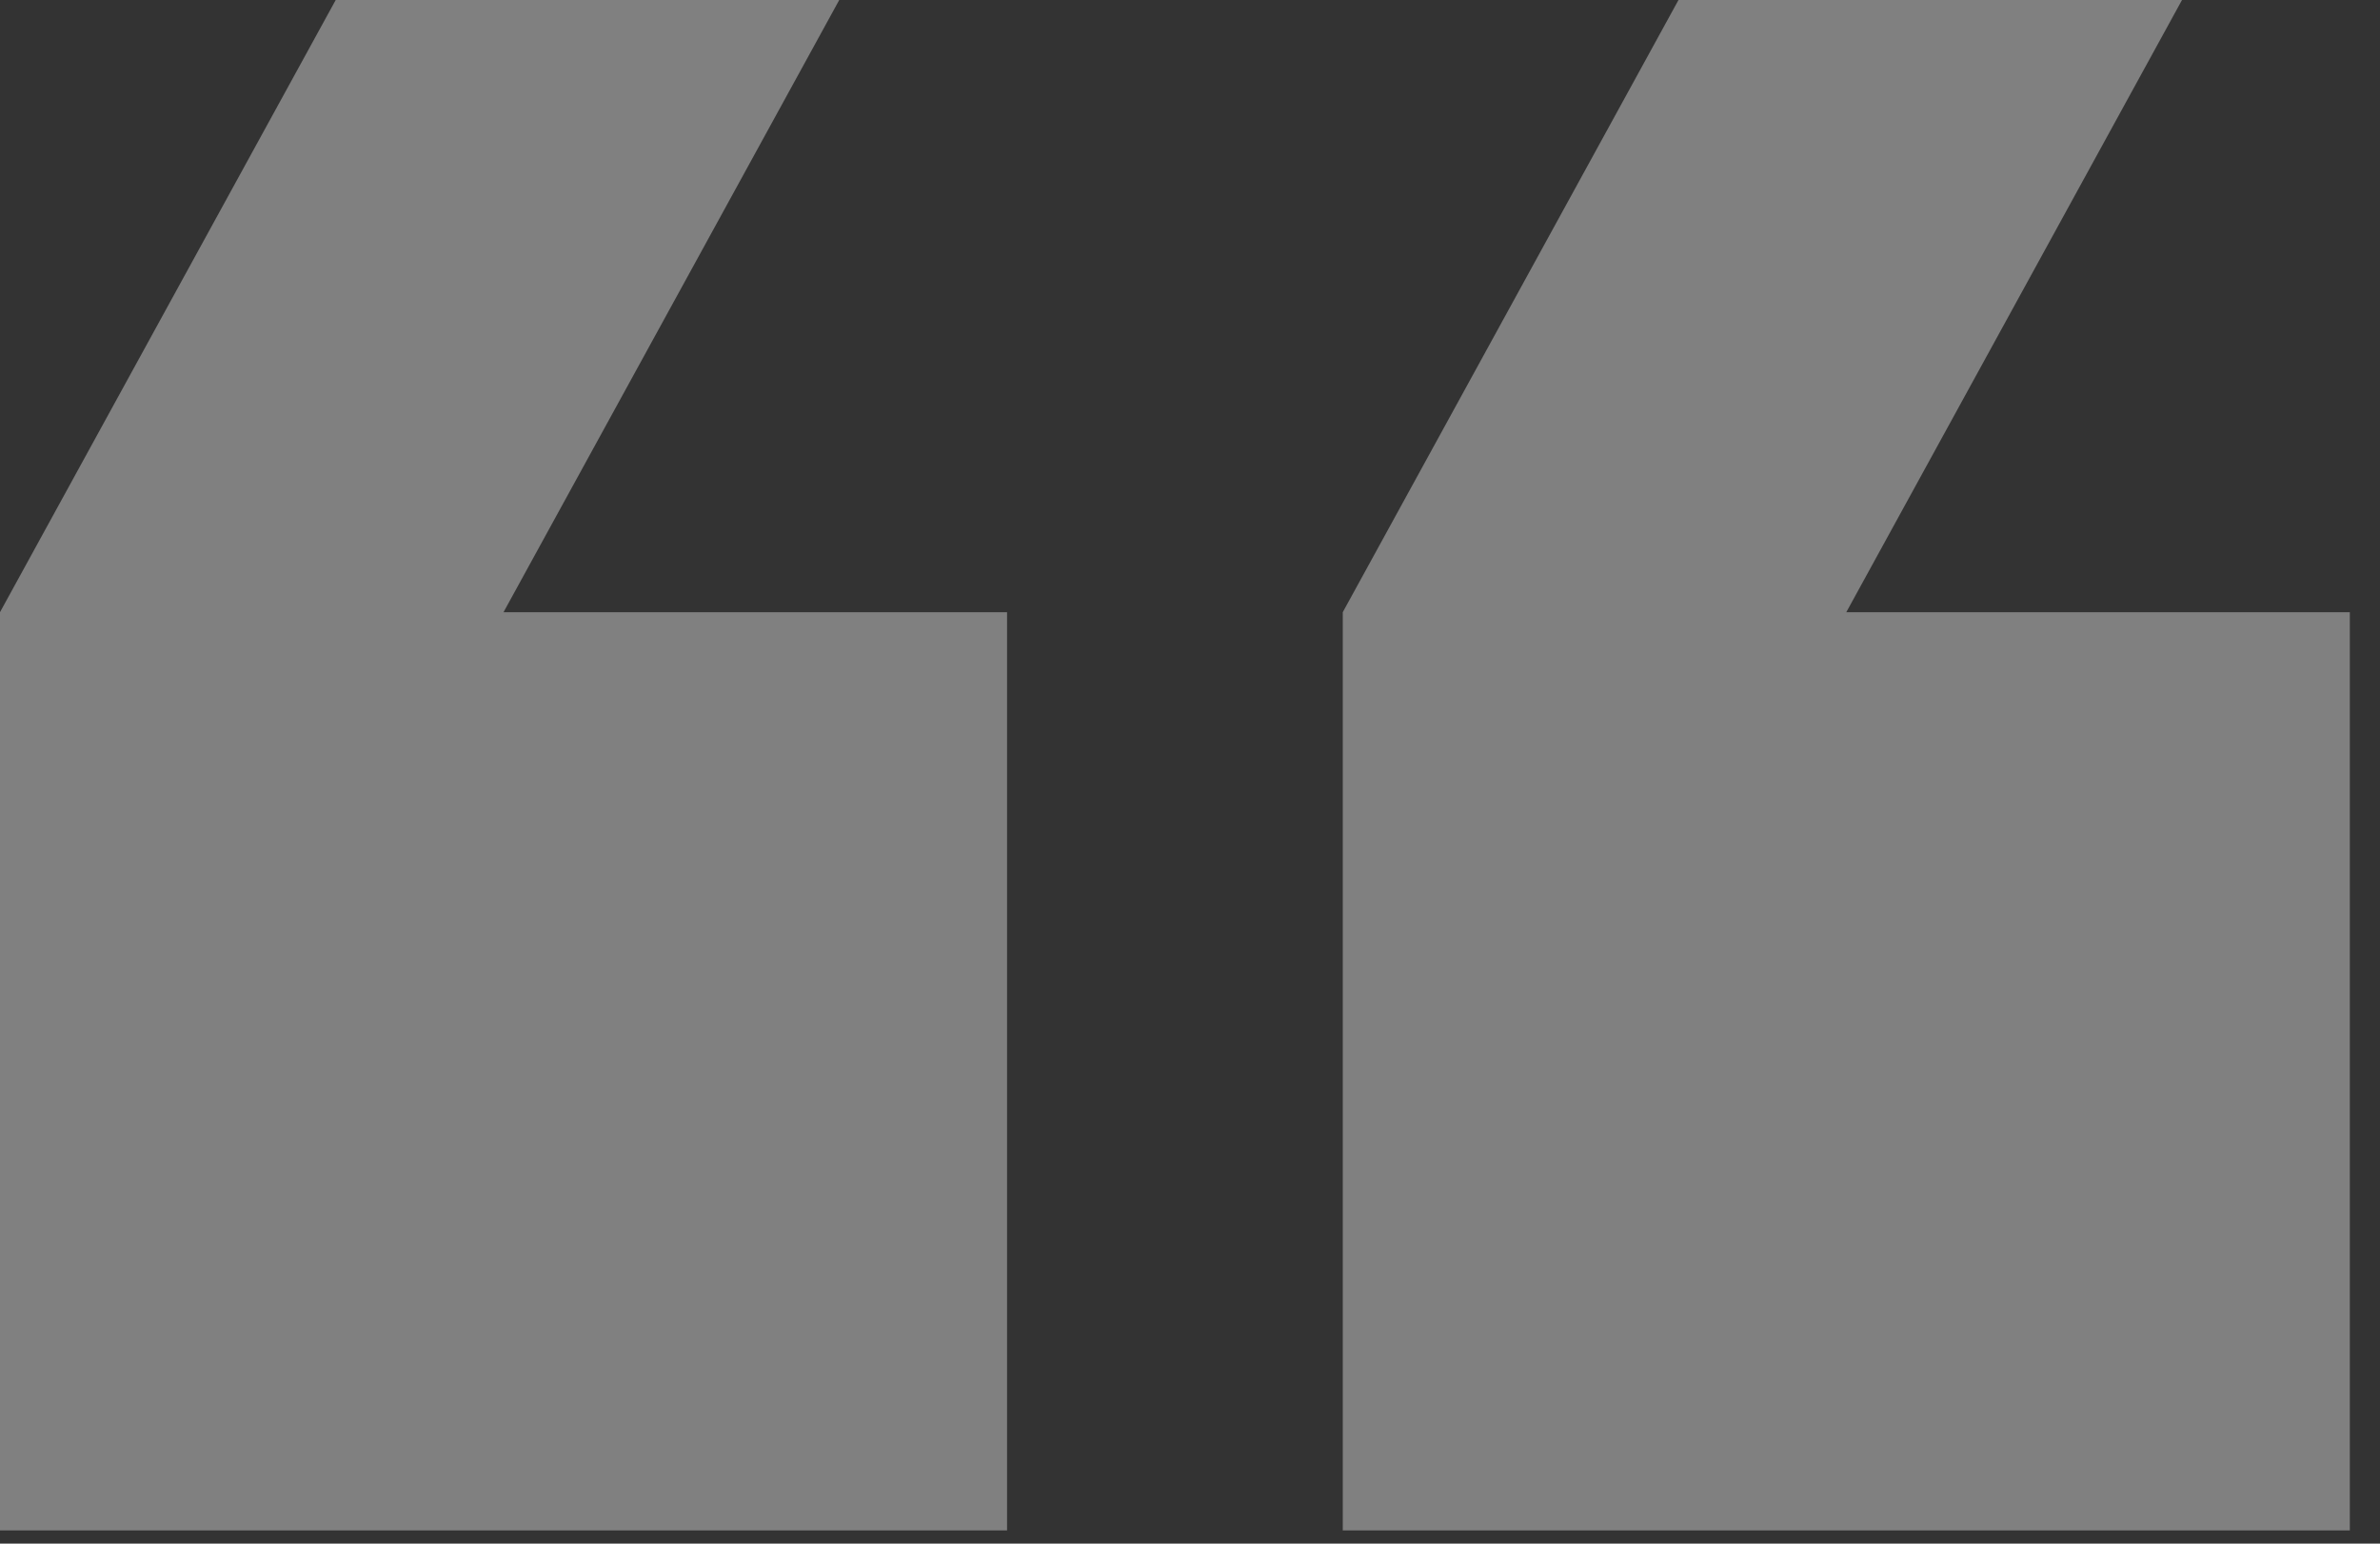<svg width="74" height="48" viewBox="0 0 74 48" fill="none" xmlns="http://www.w3.org/2000/svg">
<rect x="0" y="0" width="74" height="48" fill="#333333" stroke="none"/>
<path opacity="0.4" d="M67.844 8.04543e-06L52.188 9.29355e-06L41.75 19.036L41.75 47.589L73.062 47.589L73.062 19.036L57.406 19.036L67.844 8.04543e-06ZM26.094 1.13737e-05L10.438 1.26219e-05L1.8879e-06 19.036L4.62532e-06 47.589L31.312 47.589L31.312 19.036L15.656 19.036L26.094 1.13737e-05Z" fill="#F2F2F2"/>
</svg>
